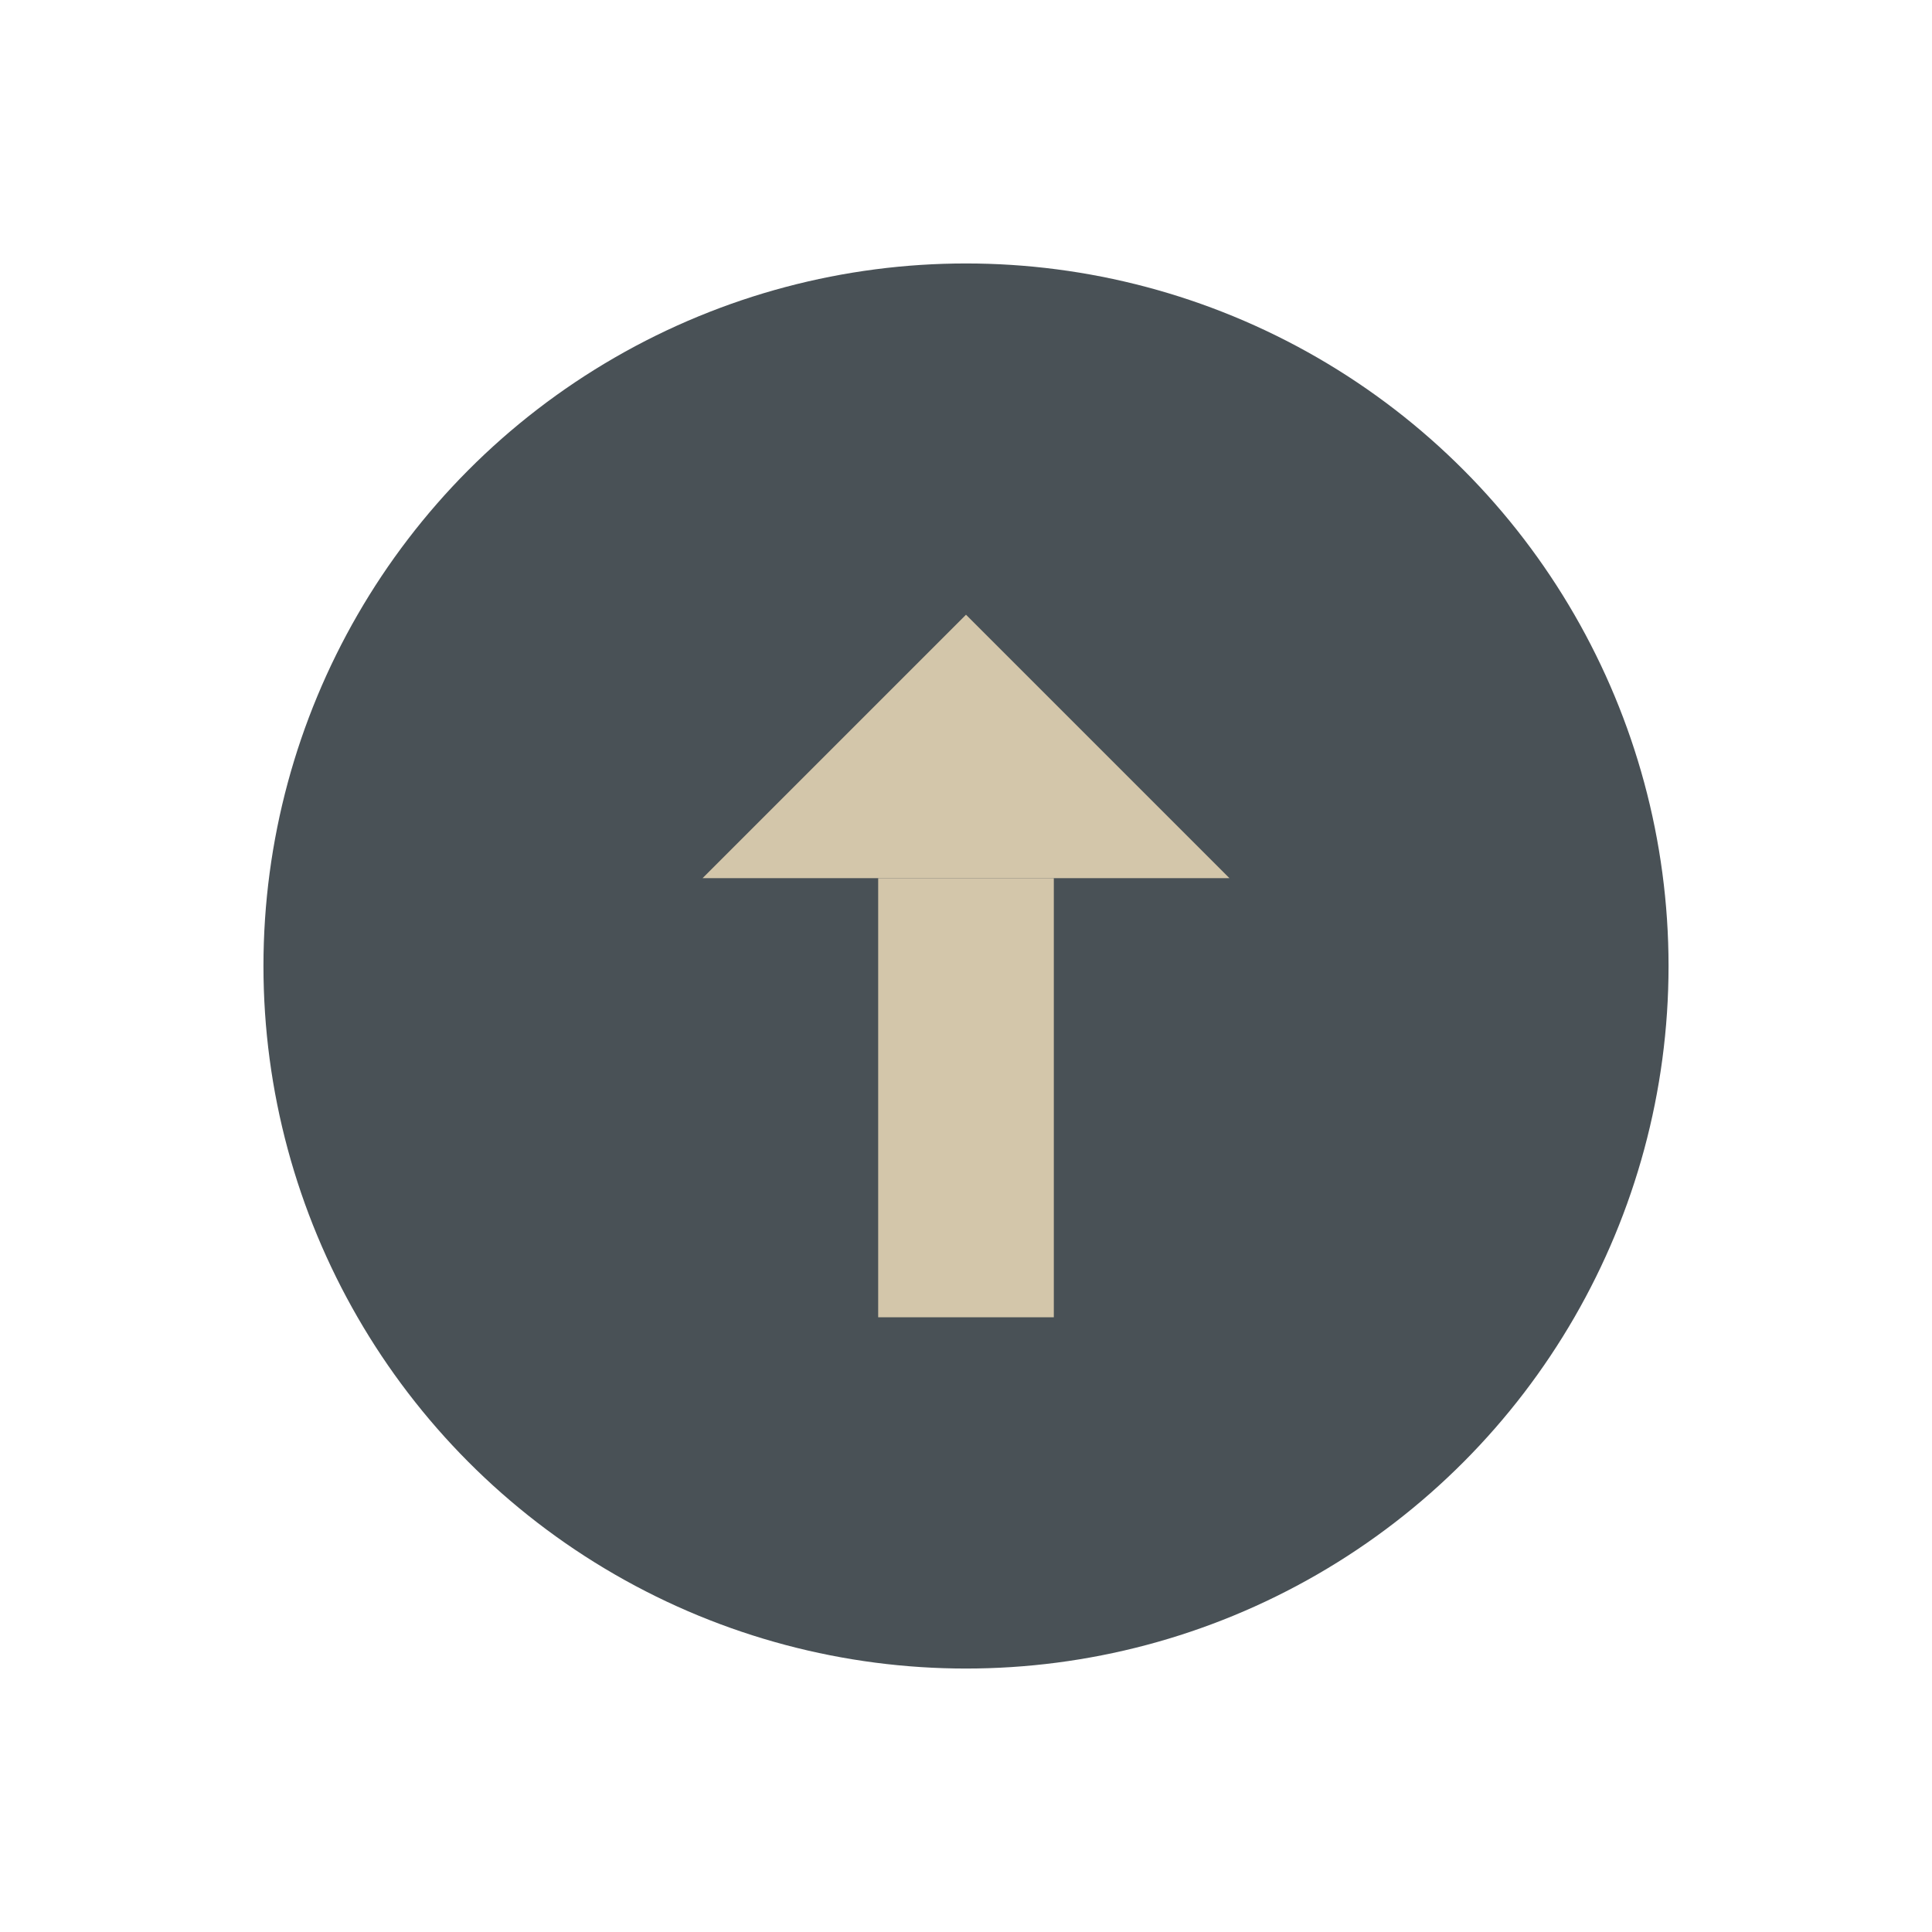 <svg xmlns="http://www.w3.org/2000/svg" width="22" height="22"><circle cx="12" cy="12" r="10" fill="#495156" transform="matrix(.8 0 0 .8 1.4 1.4)"/><g transform="translate(0 1)" fill="#d3c6aa" paint-order="markers stroke fill"><path d="M8 9l3-3 3 3z"/><rect ry="0" y="9" x="10" height="5" width="2"/></g></svg>